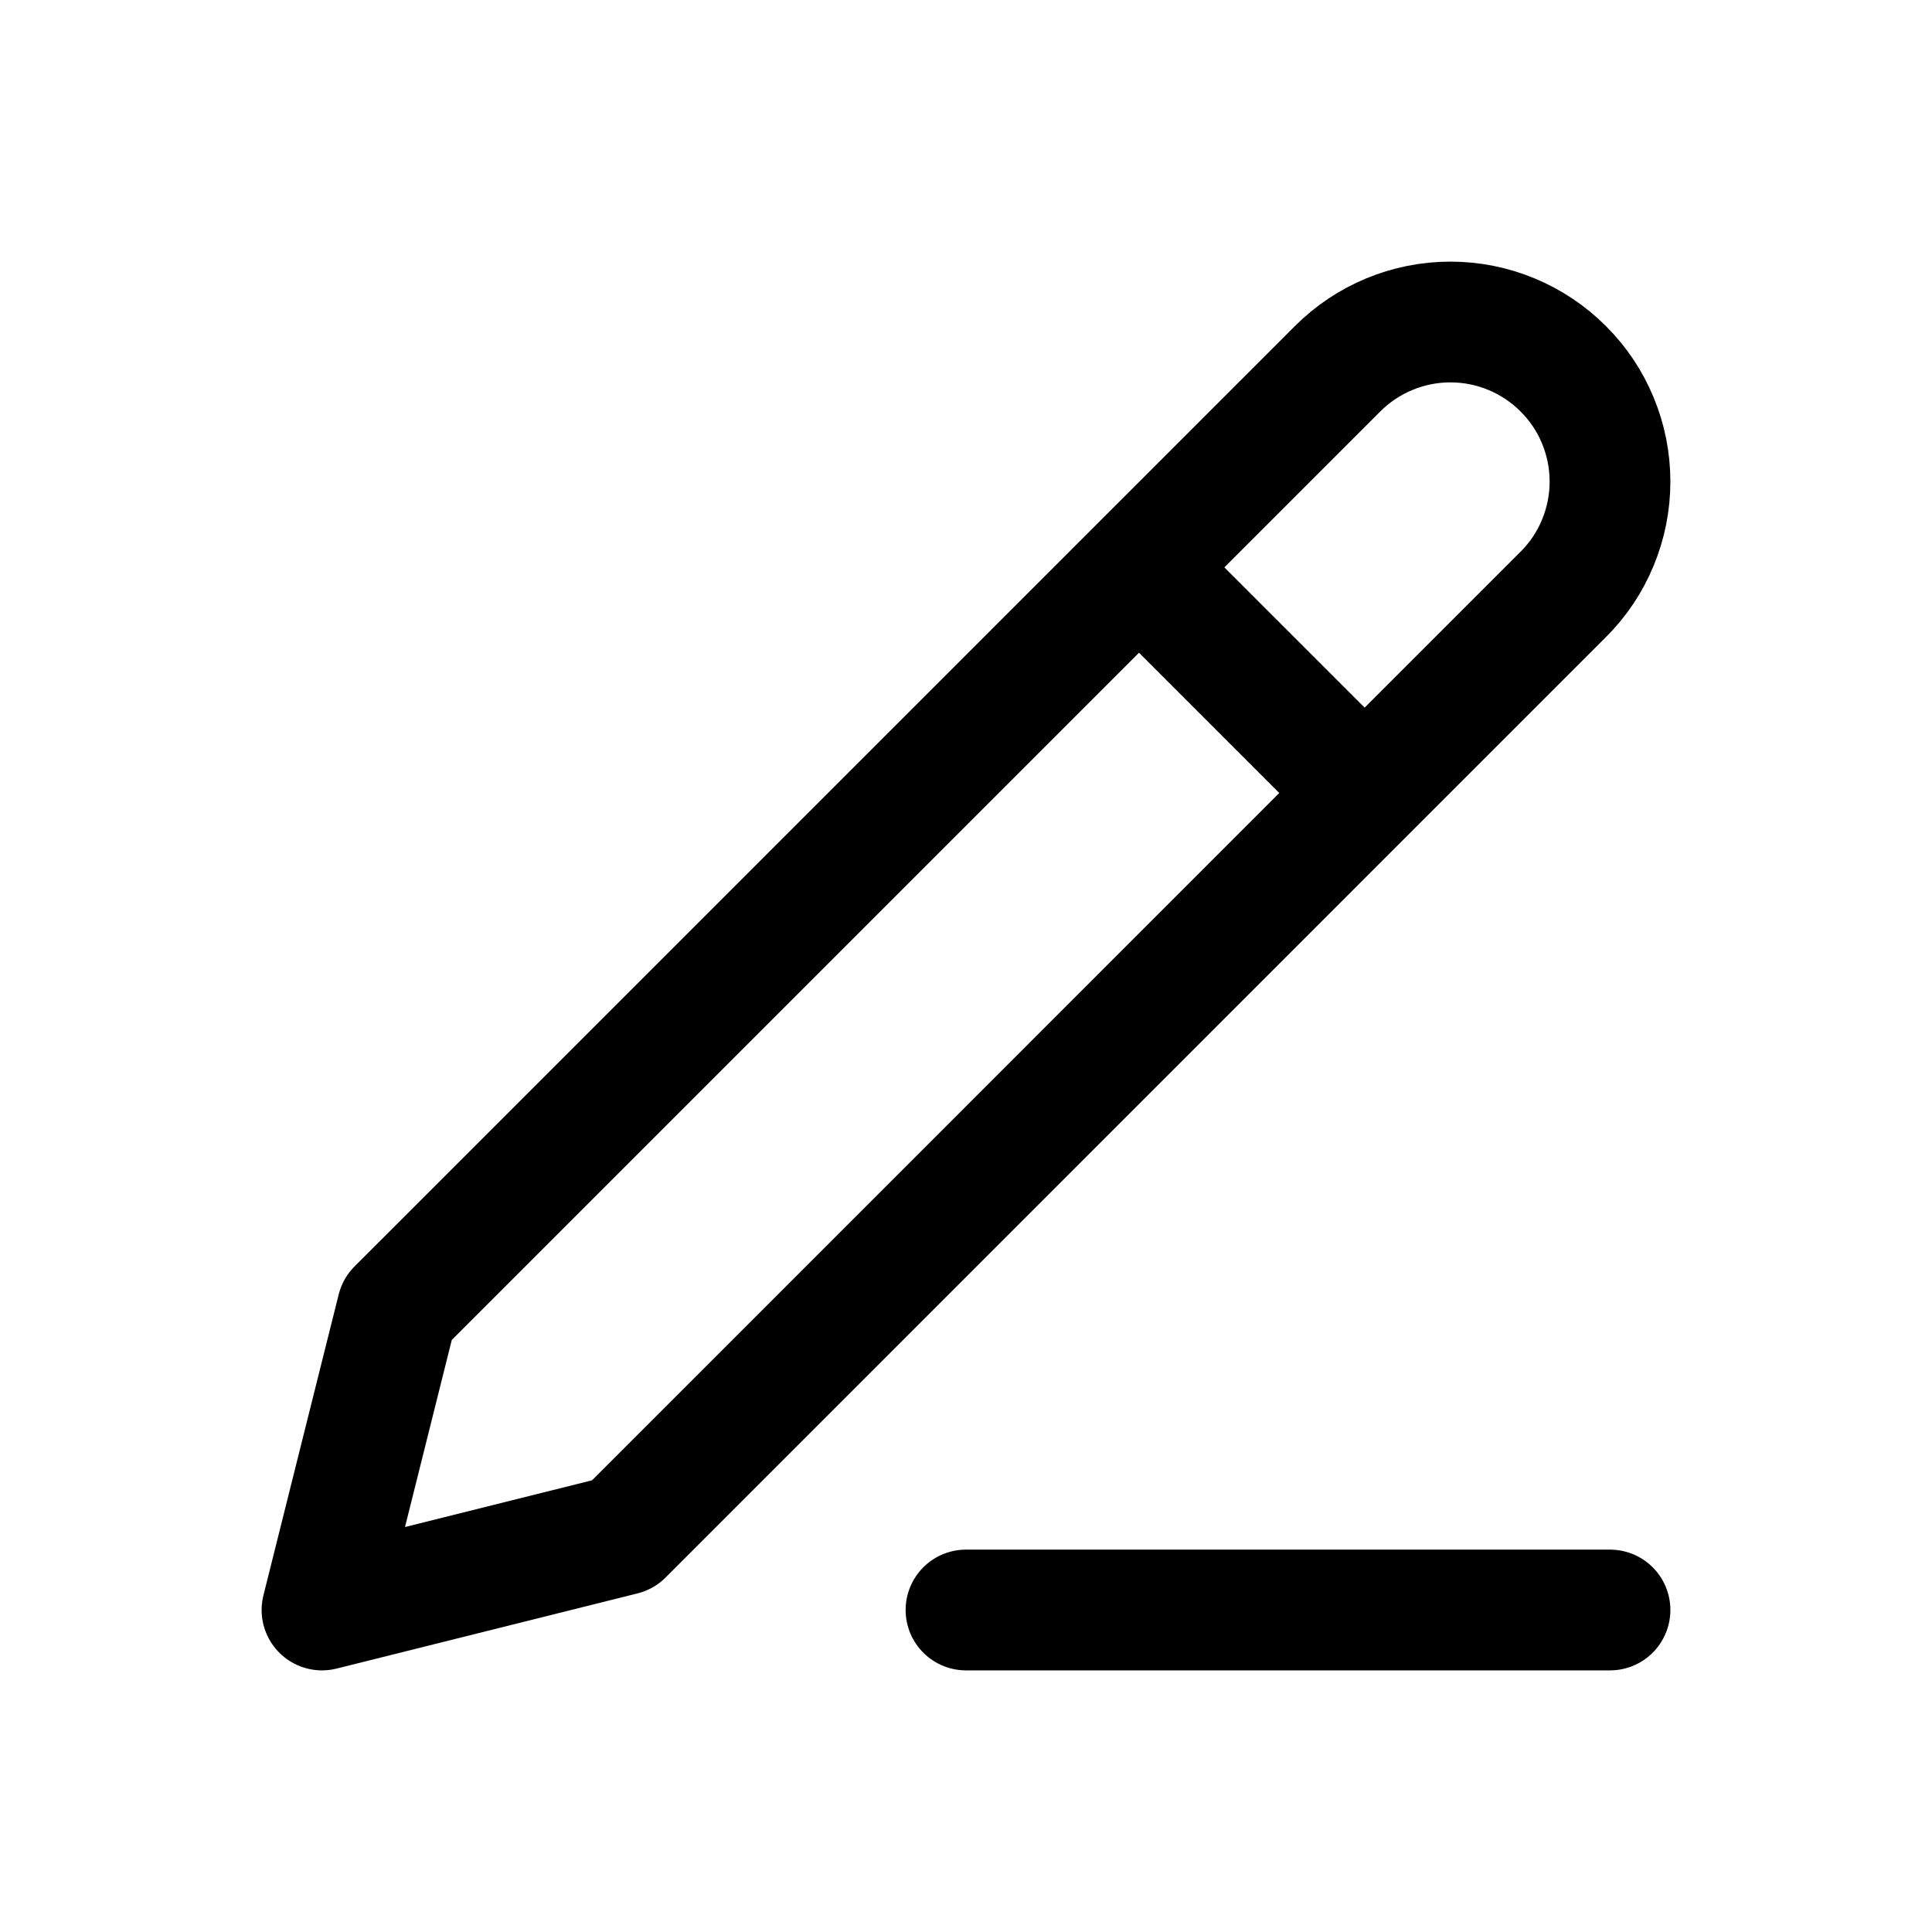 <svg width="24" height="24" viewBox="0 0 24 24" fill="none" xmlns="http://www.w3.org/2000/svg">
<path d="M12 20H20" stroke="black" stroke-width="1.5" stroke-linecap="round" stroke-linejoin="round"/>
<path d="M16.952 9.851L19.419 7.384C19.604 7.2 19.75 6.982 19.849 6.741C19.949 6.5 20 6.243 20 5.982C20 5.722 19.949 5.464 19.849 5.224C19.75 4.983 19.604 4.765 19.419 4.581C19.235 4.397 19.017 4.251 18.776 4.151C18.536 4.051 18.278 4 18.018 4C17.492 4 16.988 4.209 16.616 4.581L14.149 7.048M16.952 9.851L7.738 19.066L4 20L4.935 16.262L14.149 7.048M16.952 9.851L14.149 7.048" stroke="black" stroke-width="1.5" stroke-linecap="round" stroke-linejoin="round"/>
</svg>

